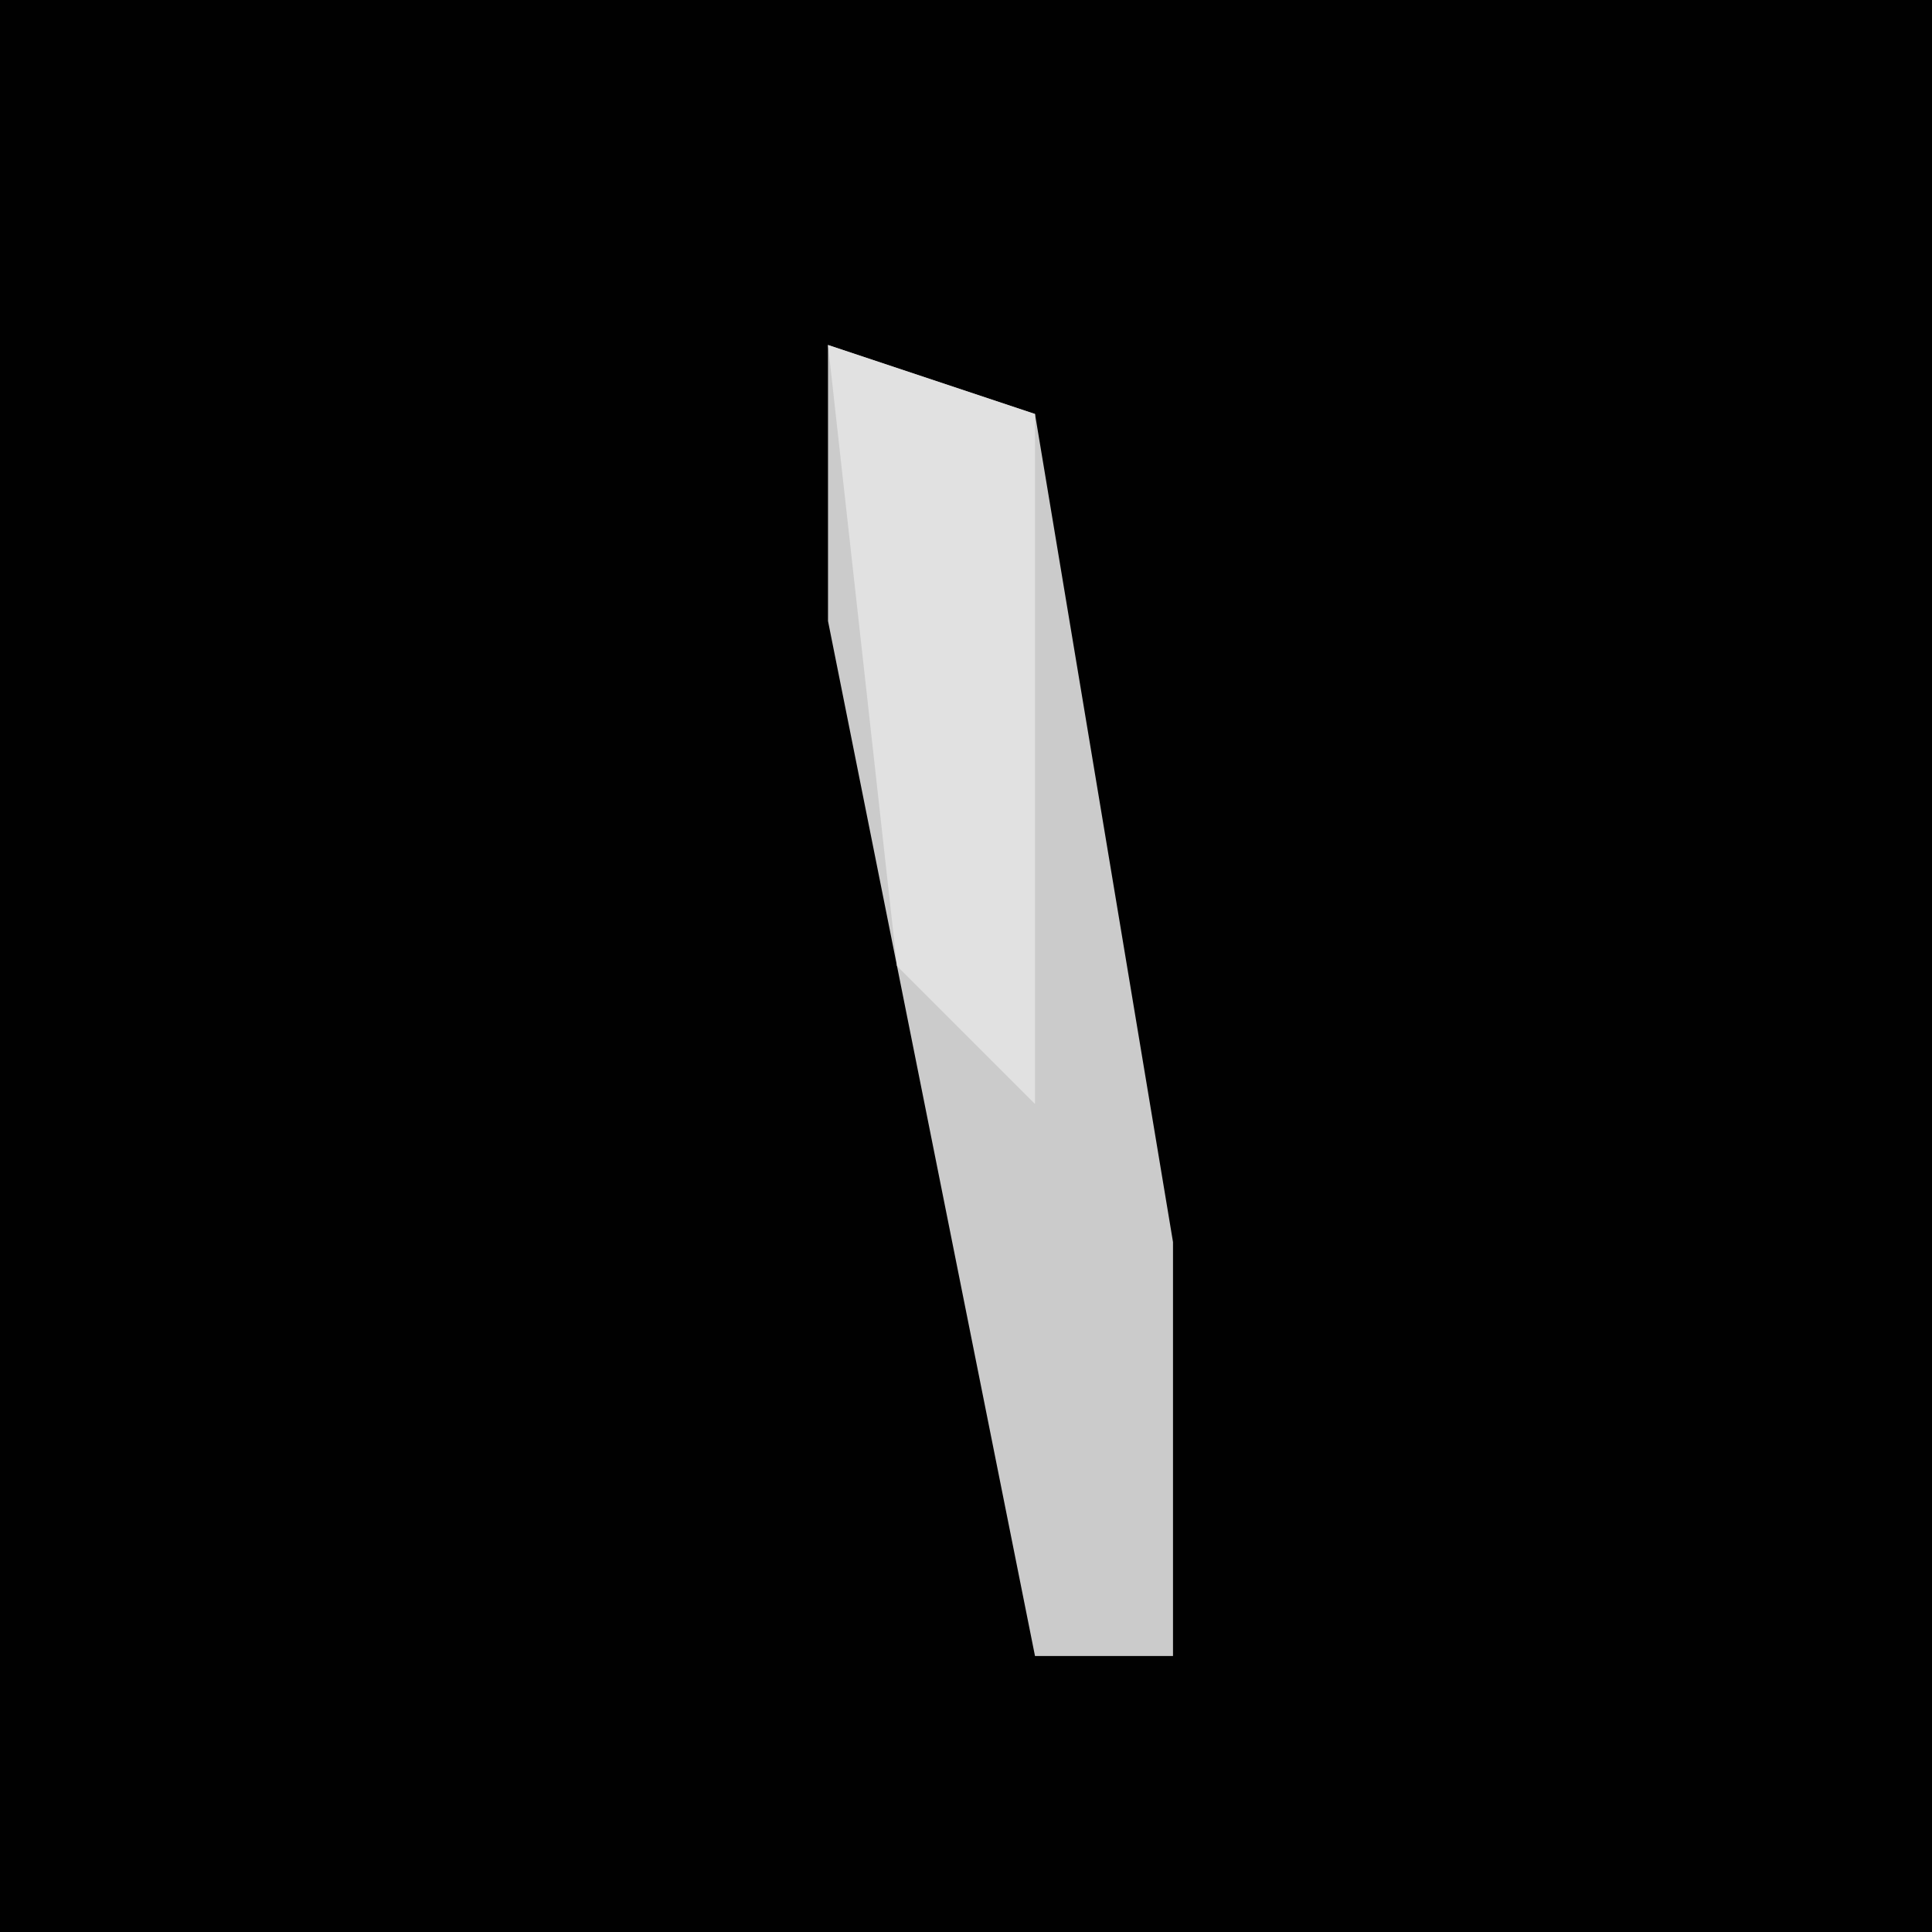 <?xml version="1.0" encoding="UTF-8"?>
<svg version="1.1" xmlns="http://www.w3.org/2000/svg" width="28" height="28">
<path d="M0,0 L28,0 L28,28 L0,28 Z " fill="#010101" transform="translate(0,0)"/>
<path d="M0,0 L3,1 L5,13 L5,19 L3,19 L0,4 Z " fill="#CBCBCB" transform="translate(12,5)"/>
<path d="M0,0 L3,1 L3,11 L1,9 Z " fill="#E1E1E1" transform="translate(12,5)"/>
</svg>
